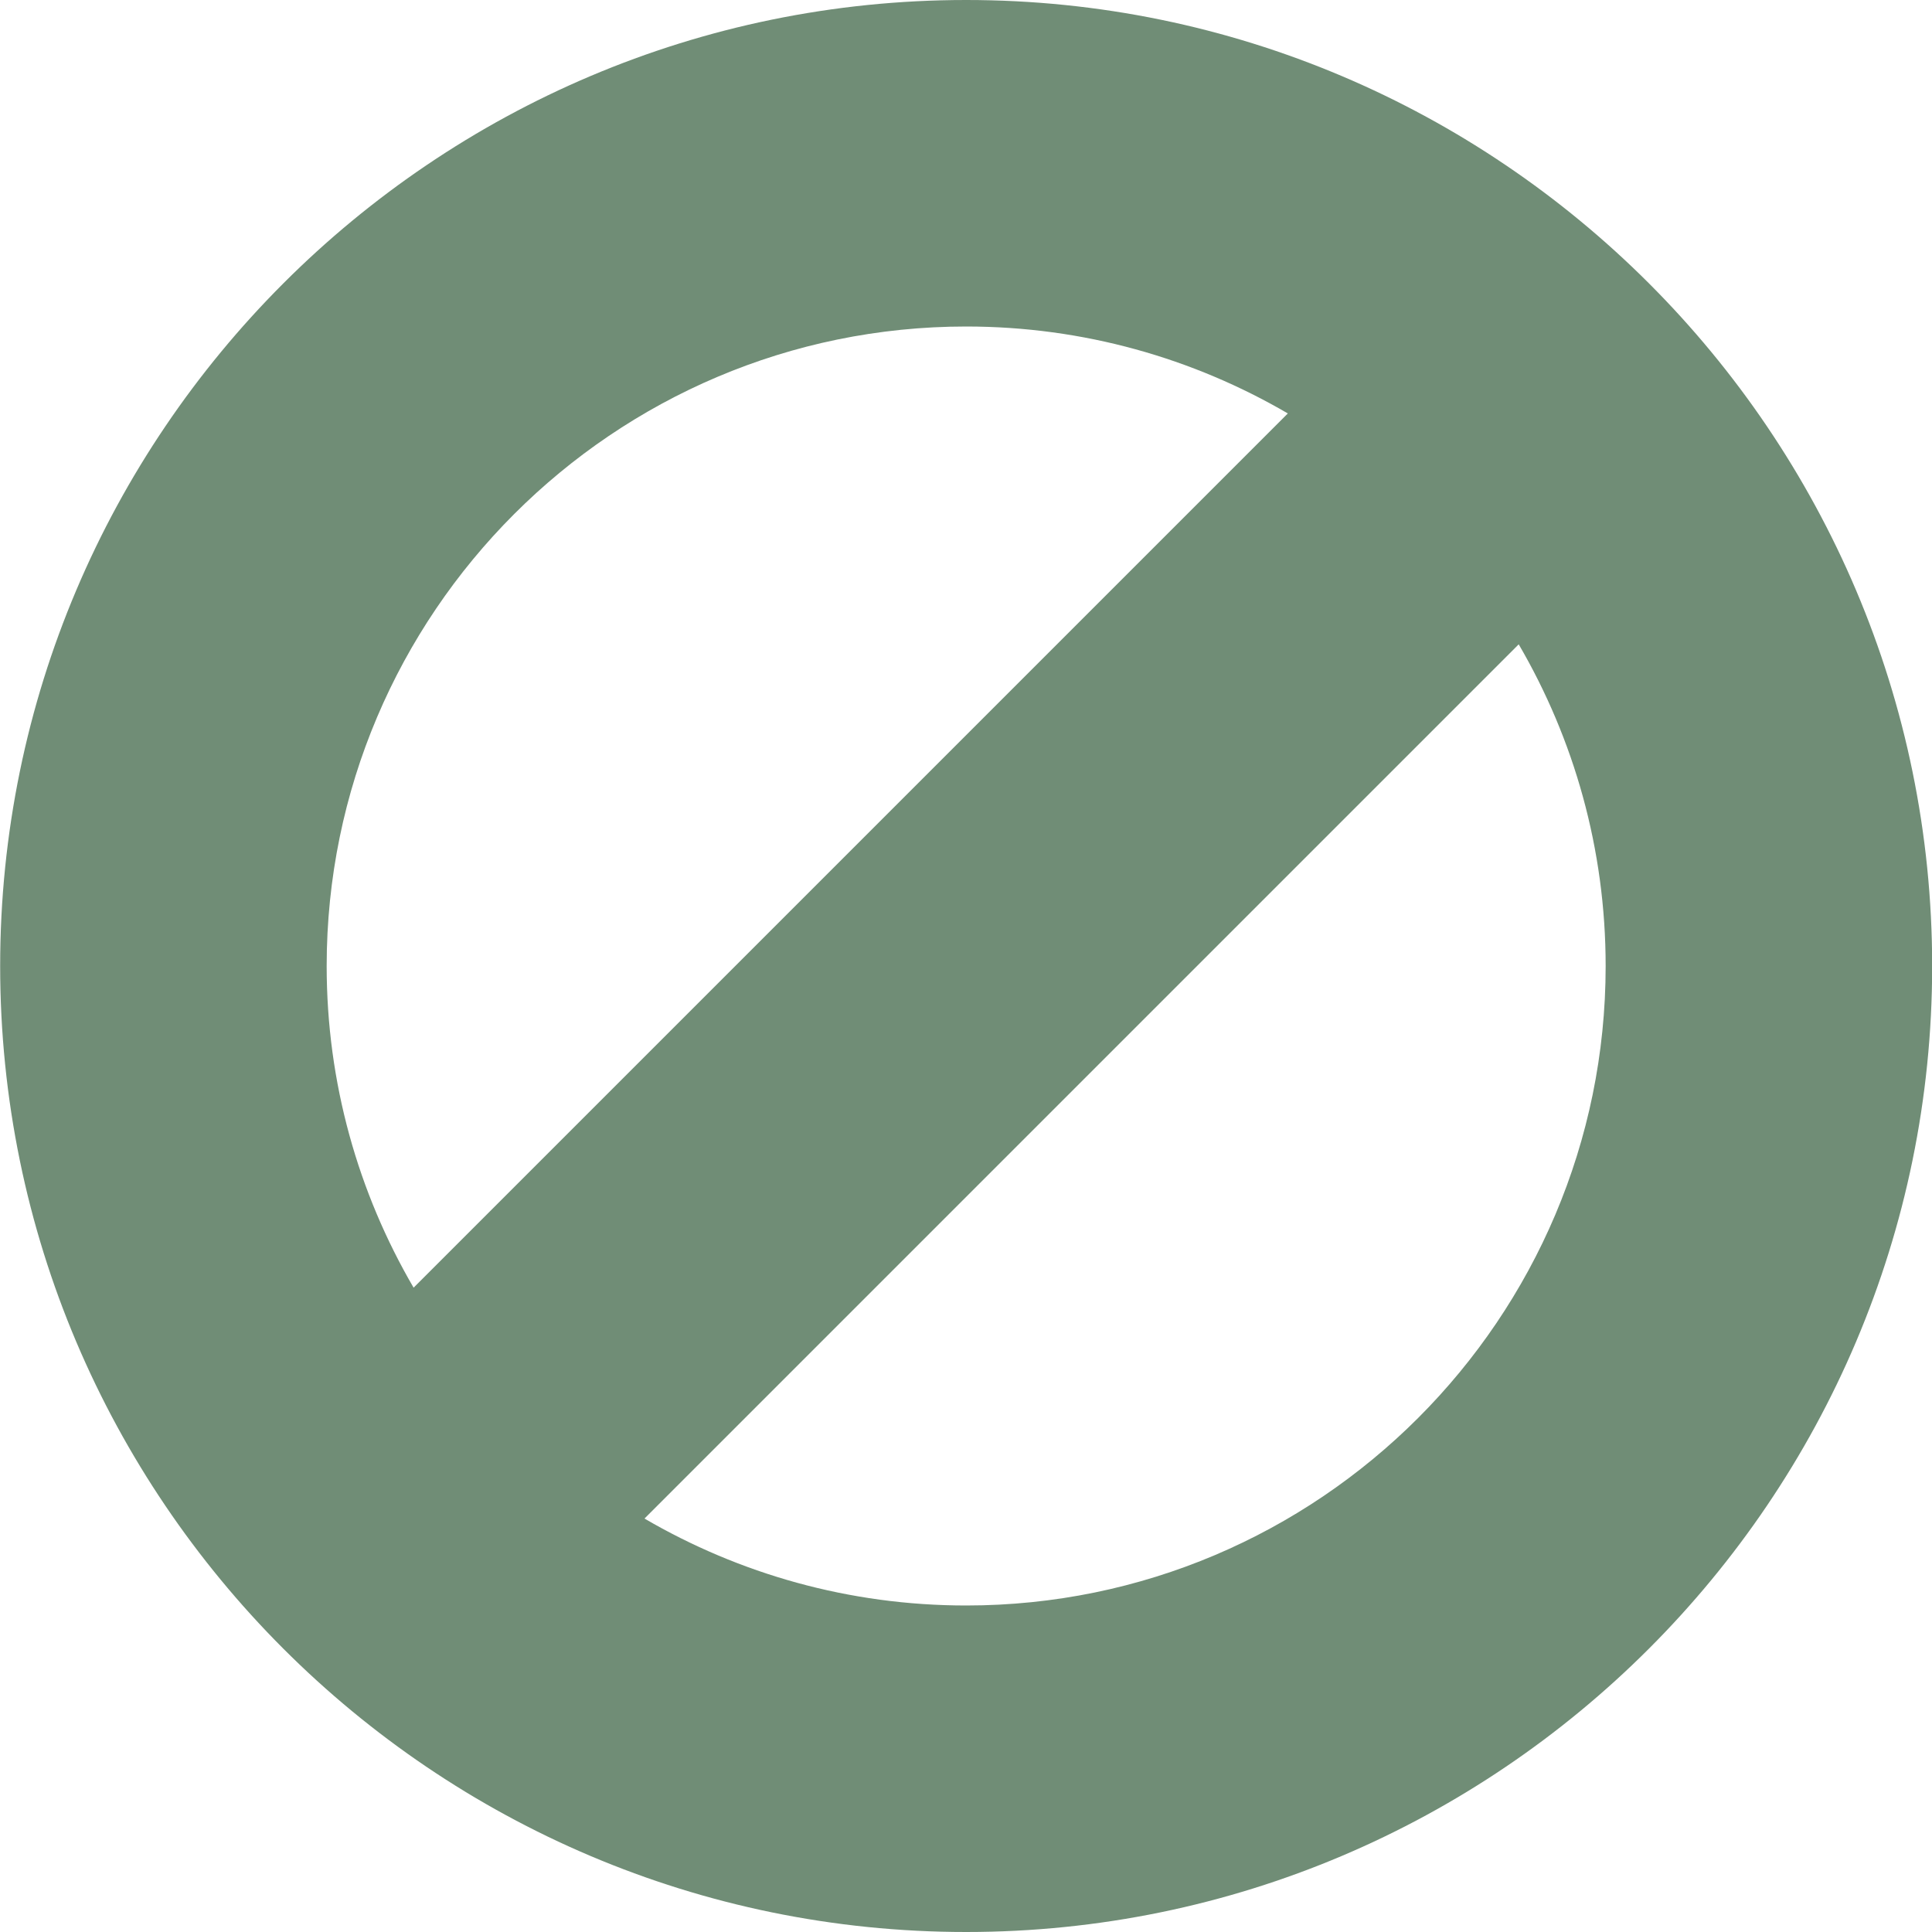 <svg width="12" height="12" viewBox="0 0 12 12" fill="none" xmlns="http://www.w3.org/2000/svg">
<g opacity="0.7">
<path d="M6.001 0C2.693 0 0.001 2.692 0.001 6C0.001 9.308 2.692 12 6.001 12C9.309 12 12.001 9.308 12.001 6C12.001 2.692 9.309 0 6.001 0ZM6.001 2.028C6.729 2.028 7.411 2.225 7.999 2.568L2.569 7.998C2.226 7.41 2.029 6.728 2.029 6C2.029 3.81 3.811 2.028 6.001 2.028ZM6.001 9.972C5.273 9.972 4.591 9.775 4.003 9.432L9.433 4.002C9.776 4.59 9.973 5.272 9.973 6C9.973 8.19 8.191 9.972 6.001 9.972Z" fill="#335C3C"/>
</g>
</svg>
